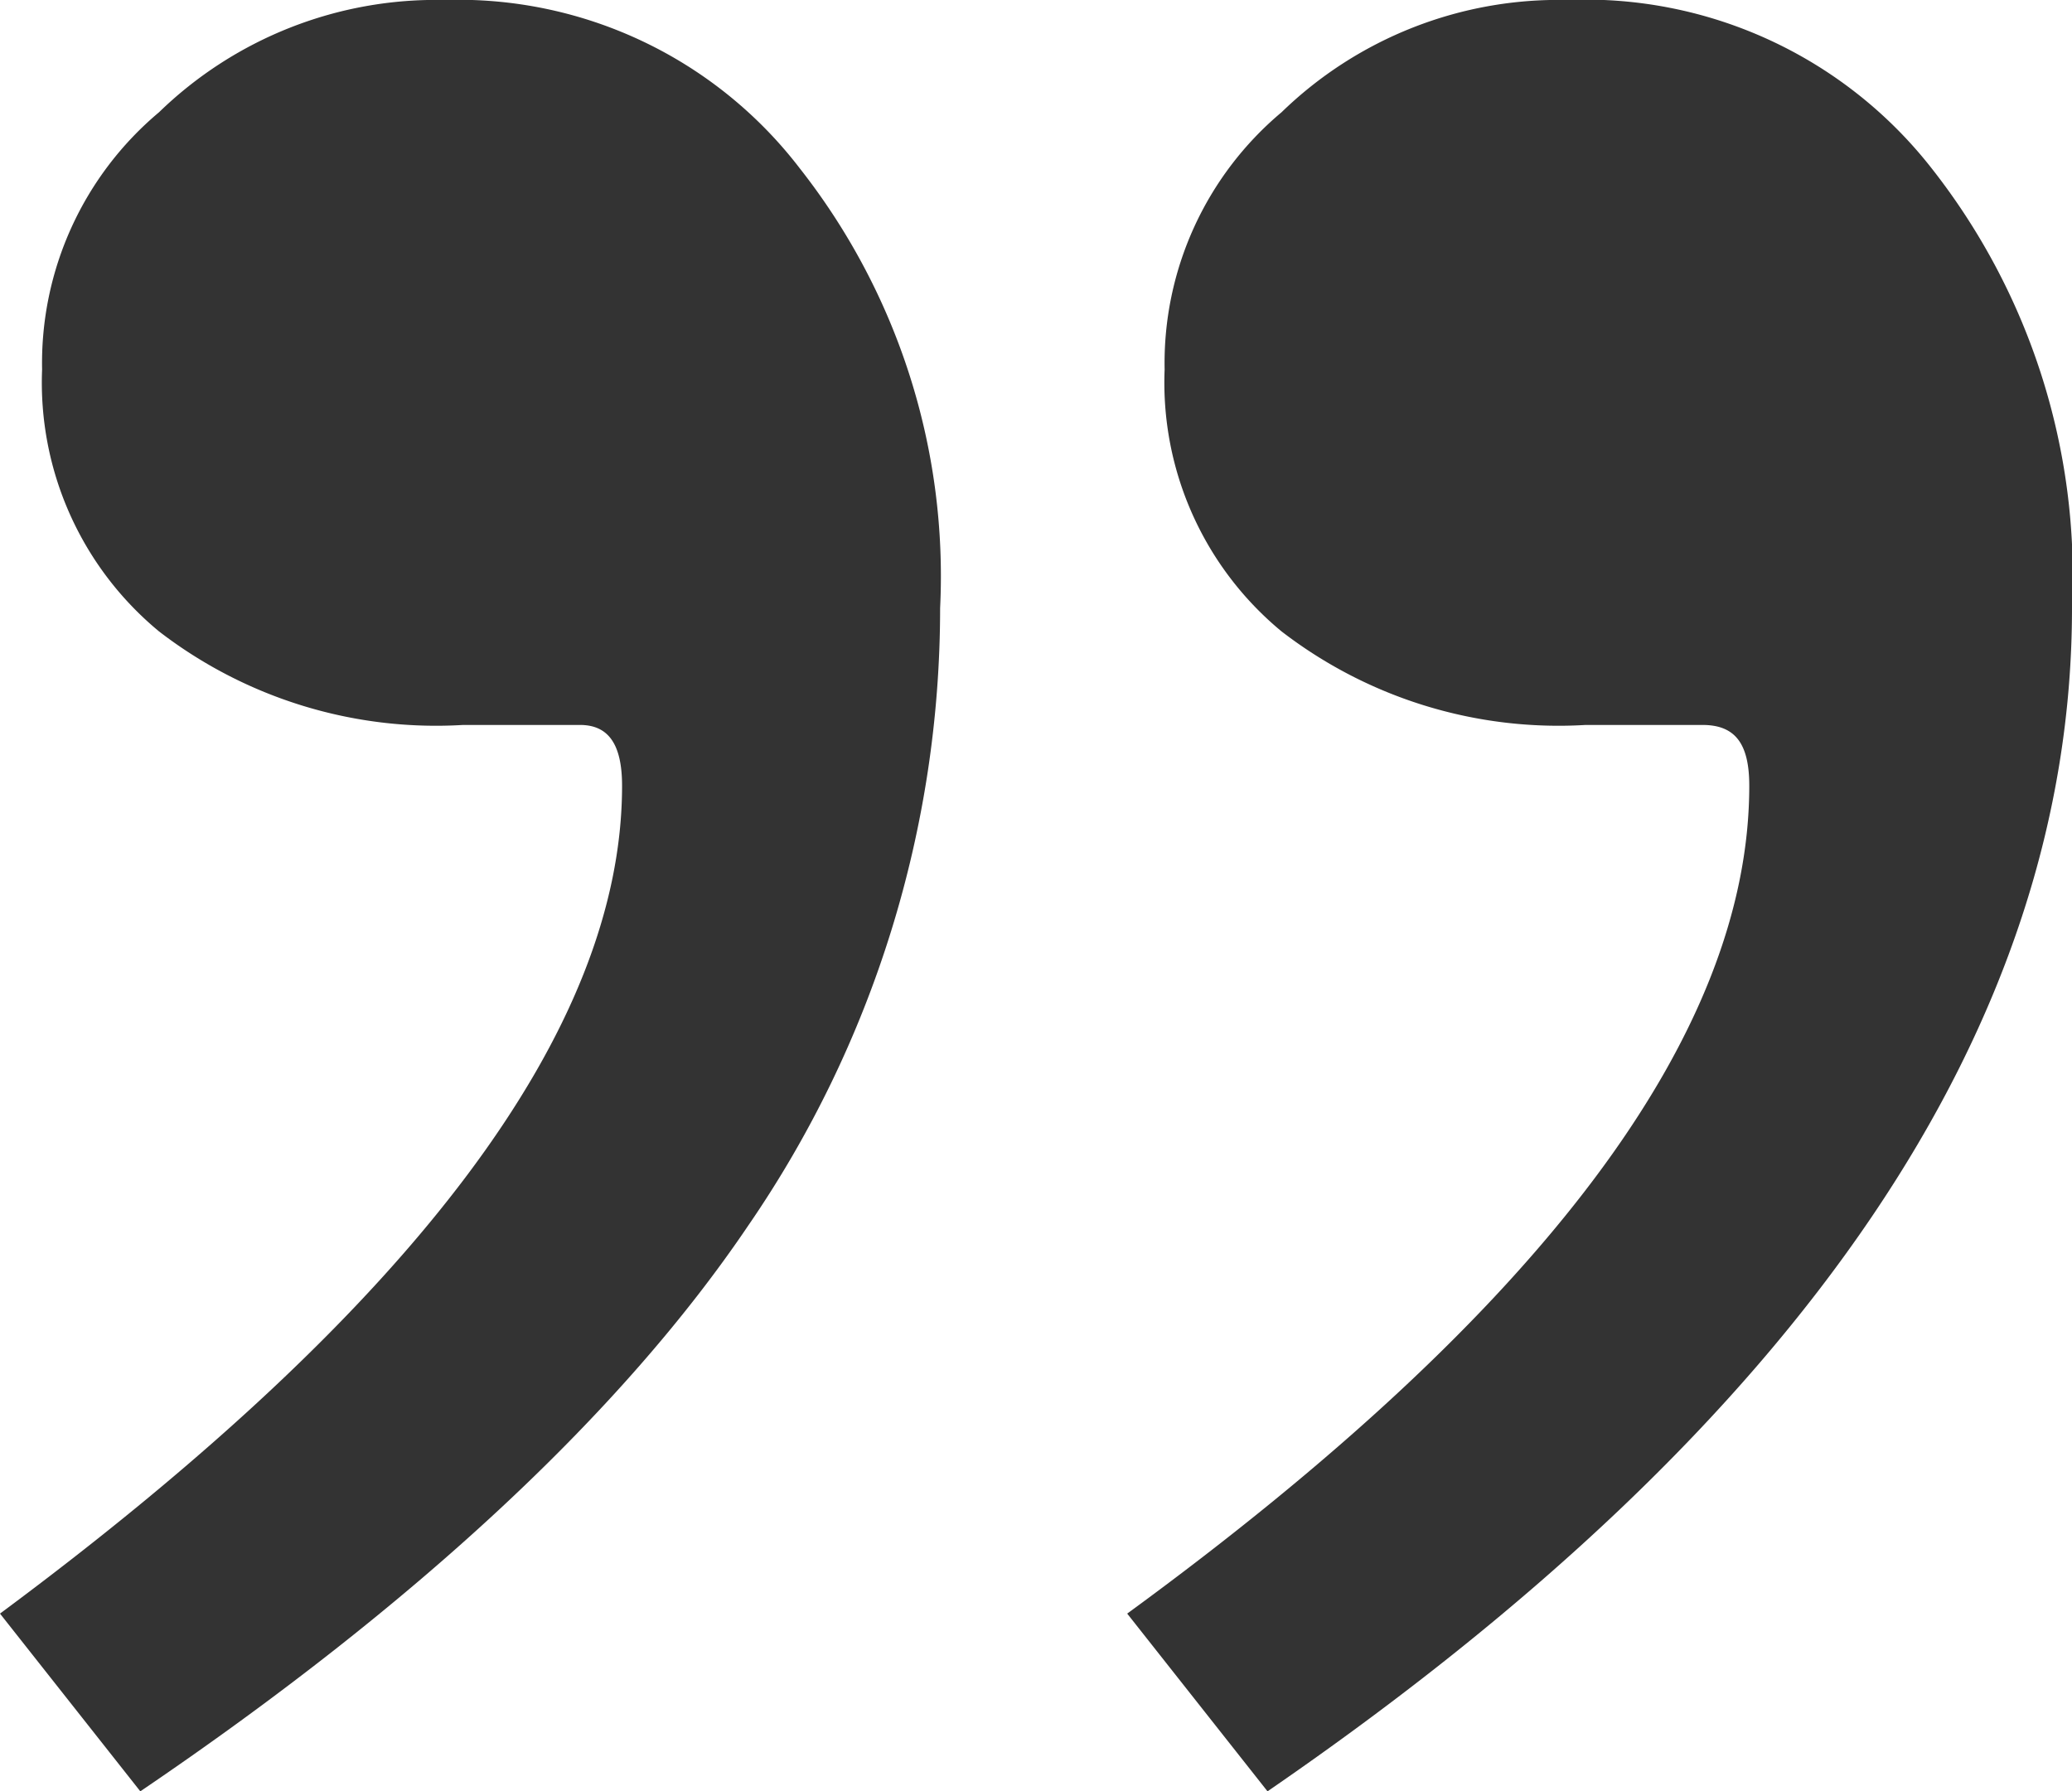 <svg xmlns="http://www.w3.org/2000/svg" viewBox="0 0 44.3 38.3"><defs><style>.a{fill:#333;}</style></defs><title>icon_dot_top_b</title><path class="a" d="M10,16.1a9.7,9.7,0,0,1-6.5-2A6.9,6.9,0,0,1,1,8.5,7,7,0,0,1,3.5,3,8.5,8.5,0,0,1,9.6.6a9.2,9.2,0,0,1,7.6,3.6,14.1,14.1,0,0,1,3,9.4,23.3,23.3,0,0,1-4.1,13.2c-2.7,4-7.1,8.1-13,12.1l-3-3.8C9,28.5,13.4,22.6,13.4,17.4c0-.9-.3-1.3-.9-1.3Zm24,0a9.7,9.7,0,0,1-6.5-2A6.9,6.9,0,0,1,25,8.5,7,7,0,0,1,27.5,3,8.5,8.5,0,0,1,33.6.6a9.4,9.4,0,0,1,7.8,3.6,14.1,14.1,0,0,1,3,9.4c0,8.9-5.7,17.4-17.2,25.3l-3-3.8c8.9-6.5,13.3-12.4,13.3-17.7,0-.9-.3-1.3-1-1.3Z" transform="translate(-0.1 -0.6)"/></svg>